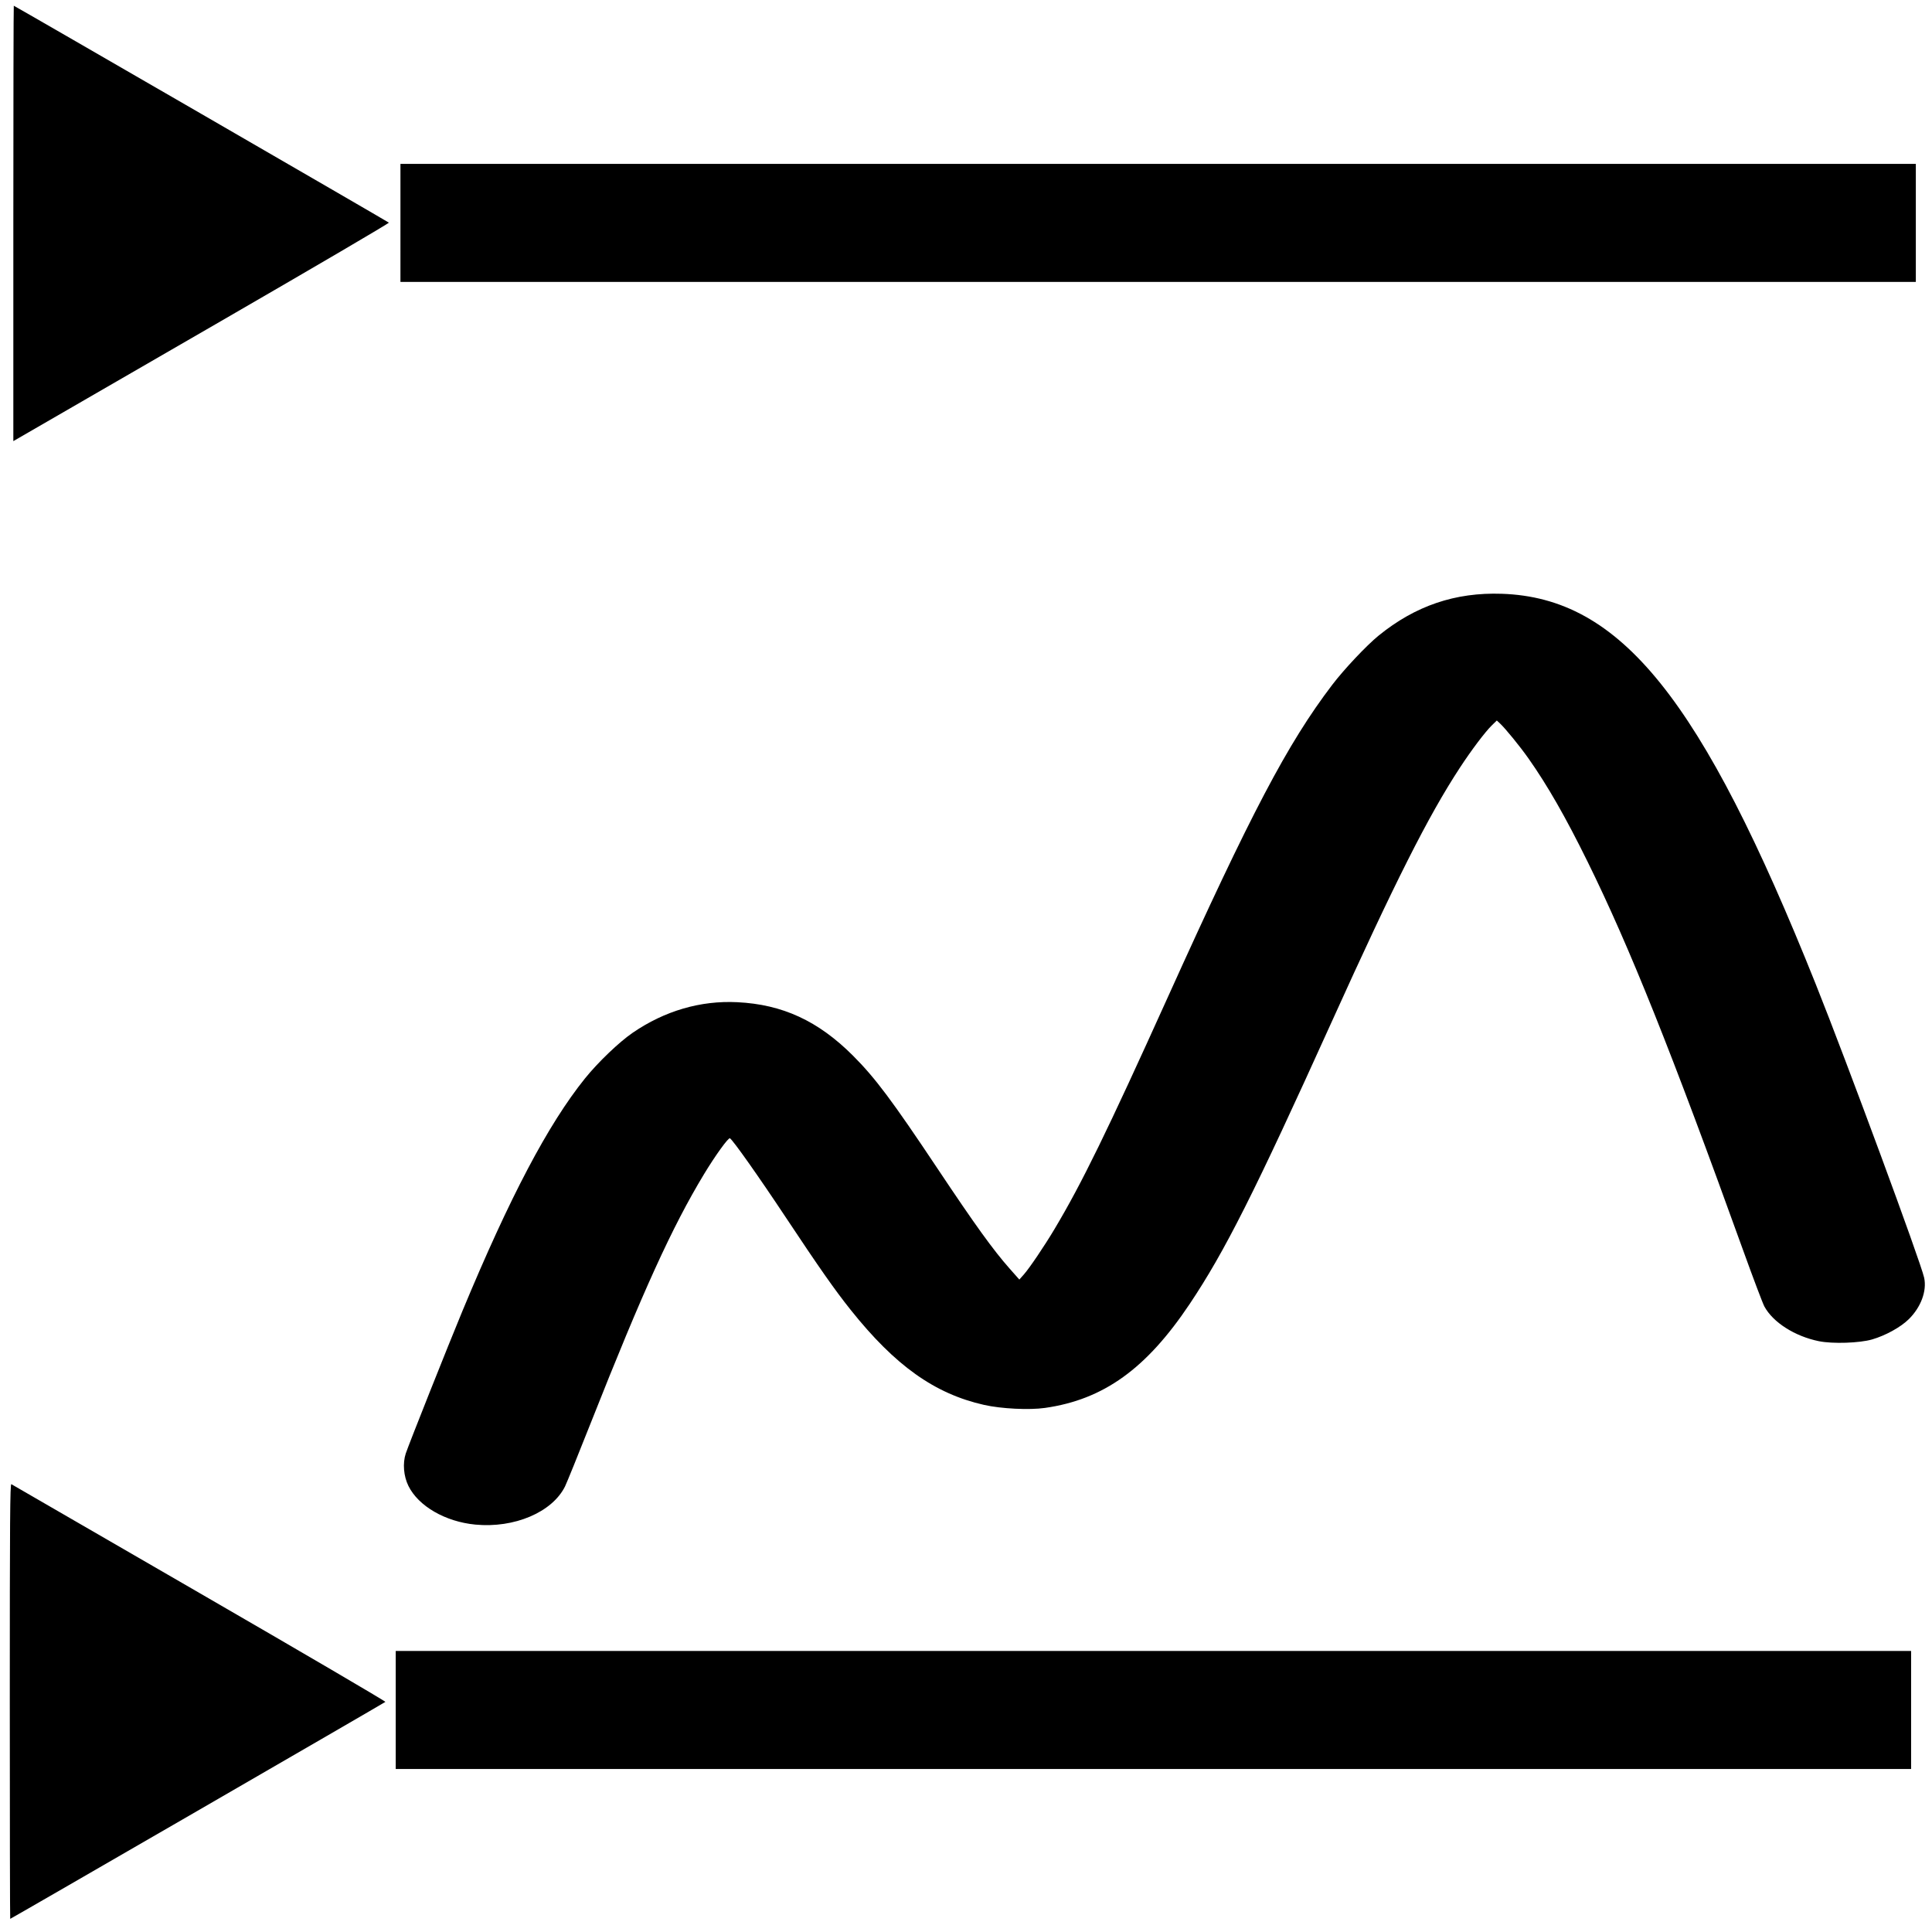 <?xml version="1.0" encoding="UTF-8" standalone="no"?>
<svg
   width="1637"
   height="1637"
   version="1.1"
   id="svg1"
   sodipodi:docname="intentisty-reset.svg"
   inkscape:export-filename="fill-2d.png"
   inkscape:export-xdpi="96"
   inkscape:export-ydpi="96"
   xml:space="preserve"
   inkscape:version="1.3.2 (091e20e, 2023-11-25)"
   xmlns:inkscape="http://www.inkscape.org/namespaces/inkscape"
   xmlns:sodipodi="http://sodipodi.sourceforge.net/DTD/sodipodi-0.dtd"
   xmlns="http://www.w3.org/2000/svg"
   xmlns:svg="http://www.w3.org/2000/svg"><defs
     id="defs1"><inkscape:path-effect
       effect="bspline"
       id="path-effect4"
       is_visible="true"
       lpeversion="1.3"
       weight="33.333"
       steps="2"
       helper_size="0"
       apply_no_weight="true"
       apply_with_weight="true"
       only_selected="false"
       uniform="false" /><inkscape:path-effect
       effect="fillet_chamfer"
       id="path-effect3"
       is_visible="true"
       lpeversion="1"
       nodesatellites_param="F,0,0,1,0,0,0,1 @ F,0,0,1,0,0,0,1 @ F,0,0,1,0,157.407,0,1 @ F,0,0,1,0,114.004,0,1 @ F,0,0,1,0,0,0,1"
       radius="0"
       unit="px"
       method="auto"
       mode="F"
       chamfer_steps="1"
       flexible="false"
       use_knot_distance="true"
       apply_no_radius="true"
       apply_with_radius="true"
       only_selected="false"
       hide_knots="false" /></defs><sodipodi:namedview
     id="namedview1"
     pagecolor="#ffffff"
     bordercolor="#000000"
     borderopacity="0.25"
     inkscape:showpageshadow="2"
     inkscape:pageopacity="0.0"
     inkscape:pagecheckerboard="0"
     inkscape:deskcolor="#d1d1d1"
     inkscape:zoom="0.28030014"
     inkscape:cx="622.54696"
     inkscape:cy="850.87364"
     inkscape:window-width="1688"
     inkscape:window-height="1212"
     inkscape:window-x="596"
     inkscape:window-y="25"
     inkscape:window-maximized="0"
     inkscape:current-layer="g1"
     showguides="false" /><g
     id="g1"
     transform="translate(-16.48,-49.44)"><title
       id="title1">Layer 1</title><path
       style="fill:#000000"
       d="m 24.777,1490.755 c 0,-153.823 0.223,-184.417 1.338,-183.75 0.736,0.44 72.506,41.957 159.489,92.26 86.983,50.303 157.819,91.79 157.412,92.193 -0.804,0.797 -317.315,183.846 -317.889,183.846 -0.193,0 -0.35,-83.047 -0.35,-184.55 z m 327,7.55 v -50 h 642 642 v 50 50 H 993.777 351.777 Z m 67.466,-157.062 c -25.449,-2.445 -48.268,-15.635 -56.71,-32.782 -4.08,-8.287 -4.974,-19.129 -2.263,-27.431 2.362,-7.234 36.117,-92.119 47.995,-120.696 40.208,-96.736 72.586,-158.197 103.8,-197.038 10.977,-13.659 28.964,-30.89 40.473,-38.773 27.151,-18.596 57.433,-27.447 88.654,-25.913 38.338,1.884 68.587,15.857 97.999,45.27 18.868,18.868 33.266,38.102 71.809,95.925 31.513,47.277 47.029,68.802 60.842,84.408 l 8.327,9.408 3.804,-4.287 c 4.773,-5.379 17.42,-24.103 26.022,-38.529 23.236,-38.964 44.467,-82.42 96.004,-196.5 70.449,-155.943 101.526,-214.998 139.172,-264.464 10.125,-13.304 29.137,-33.49 39.404,-41.838 31.114,-25.297 64.948,-36.786 104.402,-35.452 100.613,3.401 169.09,88.551 265.991,330.754 26.443,66.095 89.087,235.755 91.868,248.811 2.384,11.187 -2.734,24.942 -13.063,35.112 -6.872,6.766 -19.63,13.805 -31.036,17.124 -10.641,3.096 -33.418,3.851 -45.068,1.495 -20.373,-4.121 -38.891,-15.907 -46.222,-29.418 -1.38,-2.543 -9.567,-24.199 -18.194,-48.124 -60.569,-167.981 -95.789,-255.973 -131.487,-328.5 -18.698,-37.989 -34.074,-64.851 -50.301,-87.877 -7.164,-10.166 -19.462,-25.252 -24.097,-29.561 l -2.623,-2.438 -4.054,3.938 c -5.803,5.638 -17.314,20.887 -27.397,36.294 -26.747,40.869 -55.034,96.982 -108.71,215.645 -65.179,144.093 -90.219,193.83 -120.042,238.436 -36.794,55.033 -73.038,81.077 -122.668,88.142 -13.345,1.9 -37.044,0.724 -51.6,-2.56 -41.936,-9.462 -75.302,-33.236 -113.053,-80.553 -13.356,-16.74 -26.584,-35.603 -55.025,-78.465 -23.071,-34.769 -44.606,-65.26 -47.241,-66.889 -1.286,-0.795 -12.387,14.572 -21.952,30.389 -27.01,44.664 -51.733,98.961 -95.851,210.5 -10.66,26.95 -20.538,51.32 -21.953,54.155 -10.891,21.835 -42.939,35.455 -75.96,32.283 z M 27.777,238.754 c 0,-101.447 0.175,-184.45 0.389,-184.45 0.614,0 316.958,182.946 317.8,183.788 0.415,0.415 -63.456,37.87 -141.935,83.233 -78.479,45.363 -150.242,86.843 -159.472,92.178 l -16.782,9.7 z m 328,-0.45 v -50 h 642 642 v 50 50 H 997.777 355.777 Z"
       id="path4" /></g></svg>
